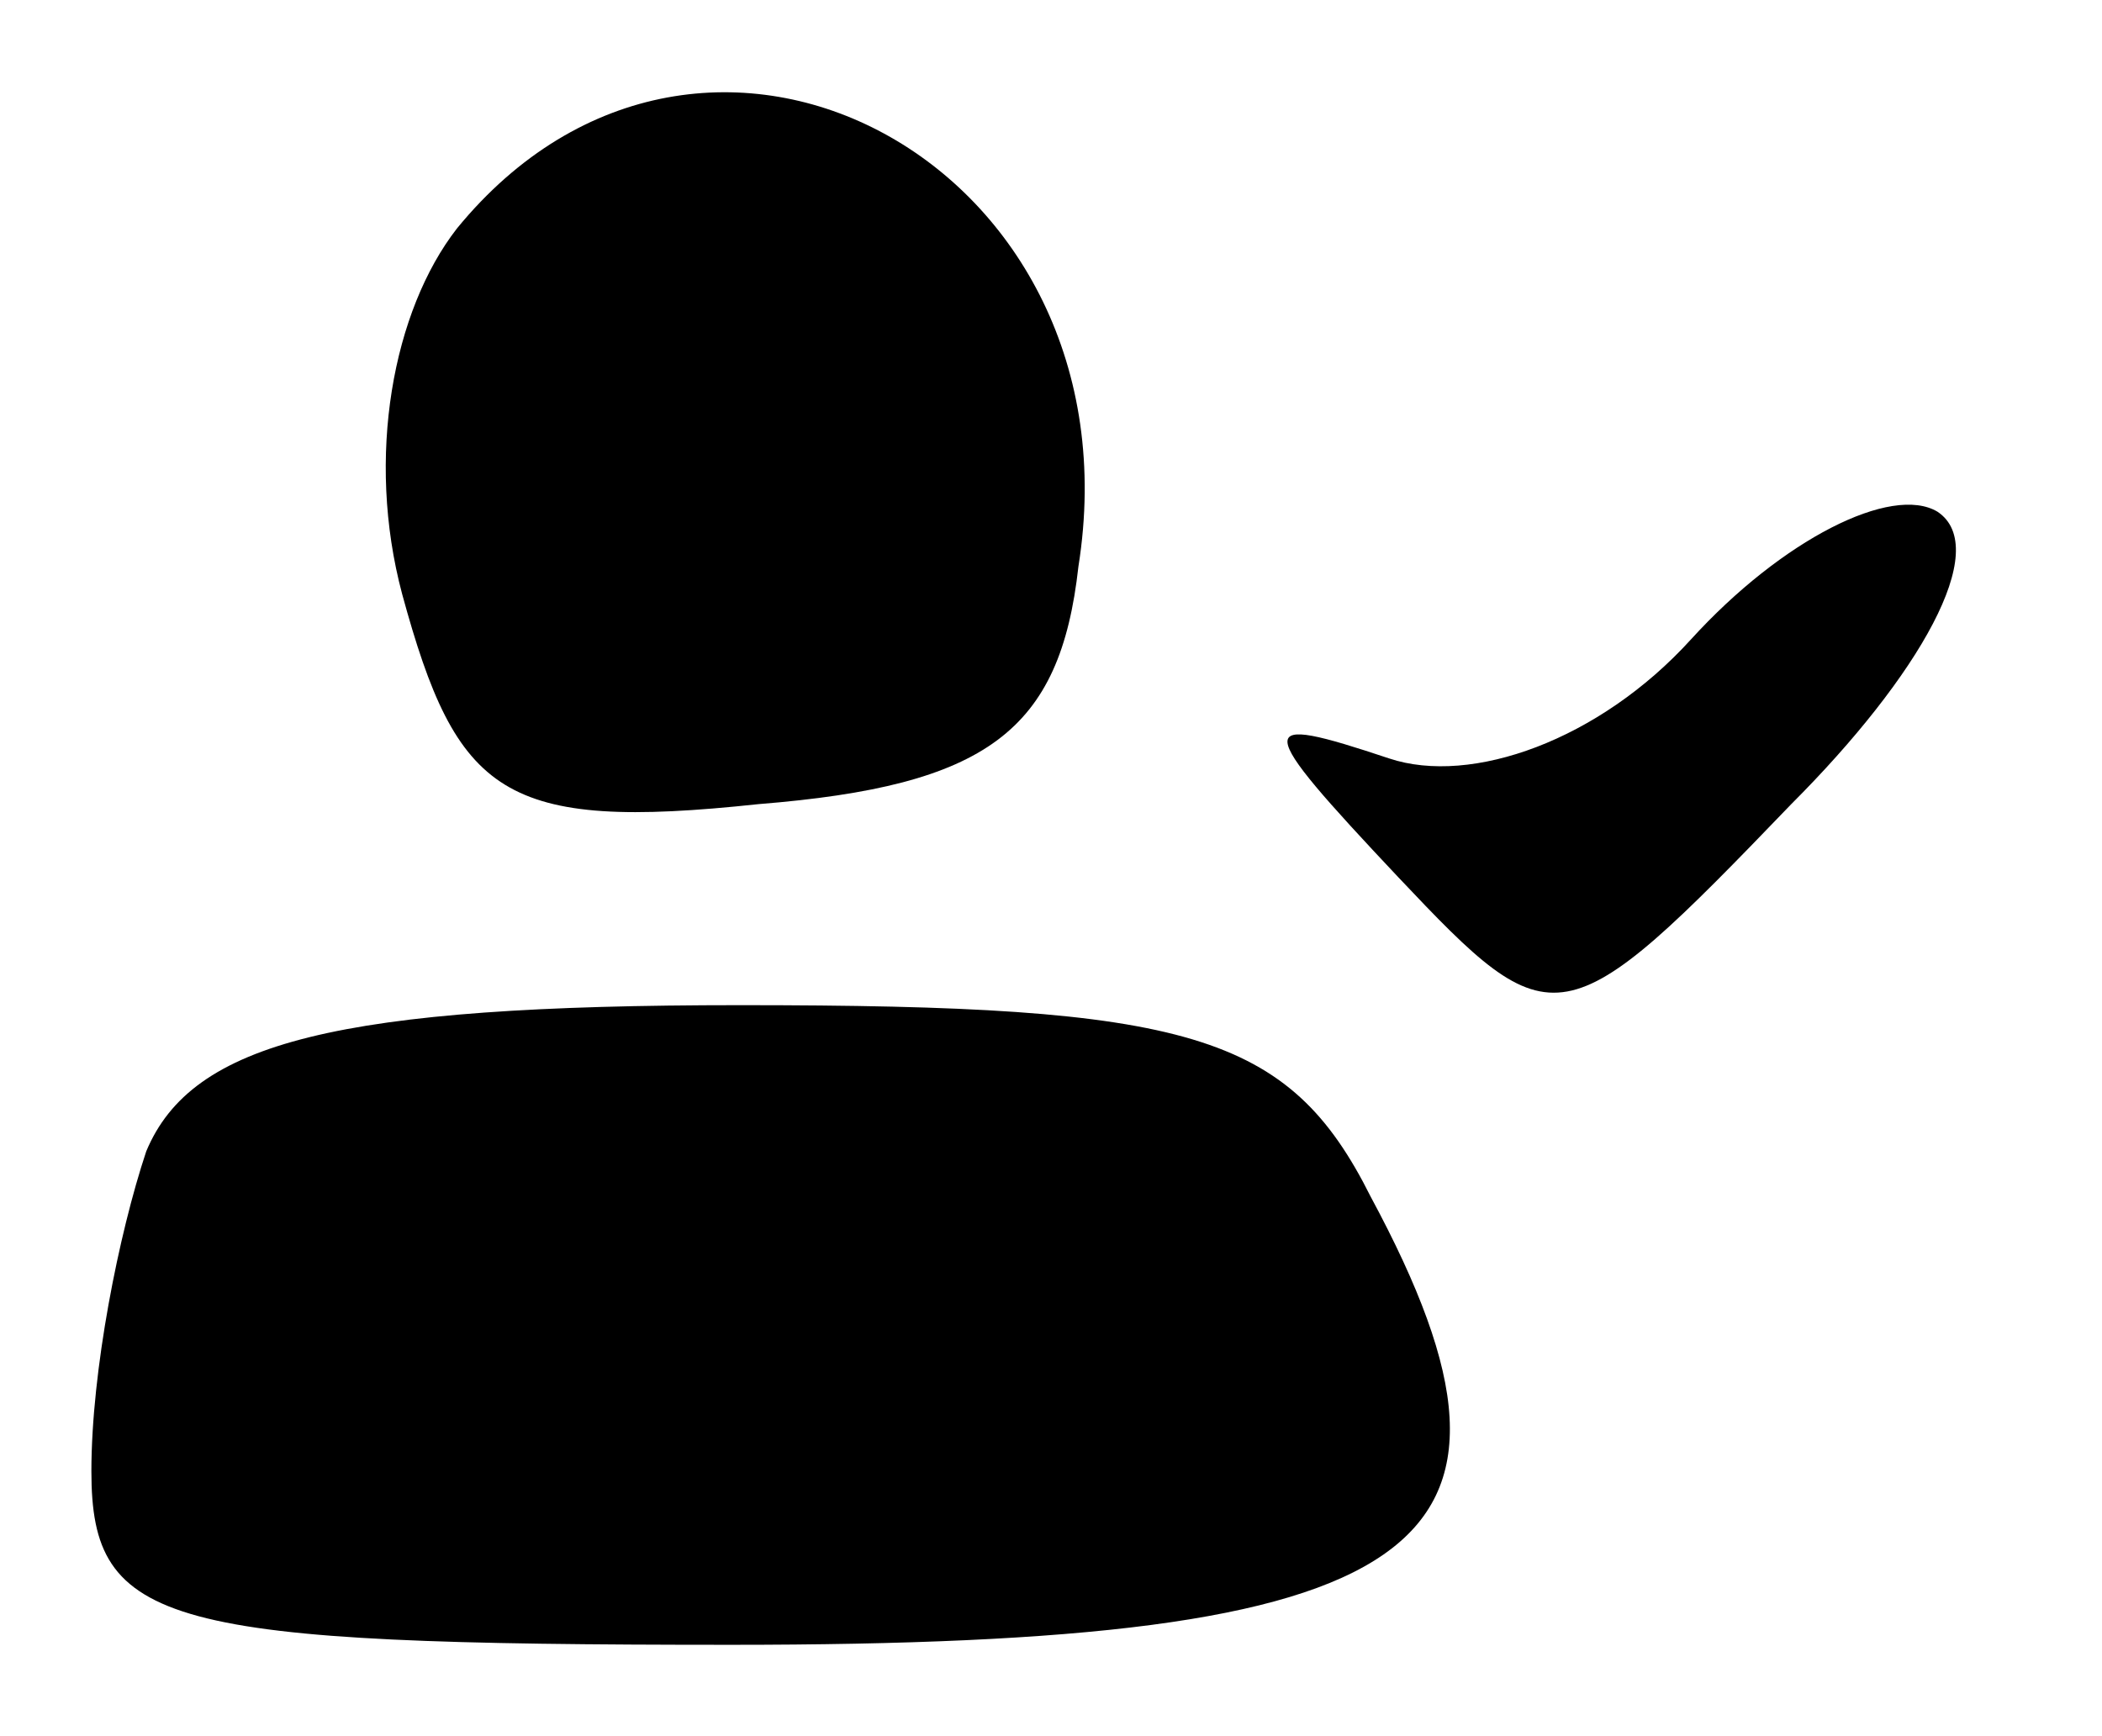 <?xml version="1.0" standalone="no"?>
<!DOCTYPE svg PUBLIC "-//W3C//DTD SVG 20010904//EN"
 "http://www.w3.org/TR/2001/REC-SVG-20010904/DTD/svg10.dtd">
<svg version="1.0" xmlns="http://www.w3.org/2000/svg"
 width="23pt" height="19pt" viewBox="0 0 23 19"
 preserveAspectRatio="xMidYMid meet">

<g transform="translate(0,19) scale(0.1,-0.1)"
fill="#000000" stroke="none">
<path d="M50 165 c-7 -9 -10 -25 -6 -40 6 -22 11 -26 39 -23 25 2 33 8 35 26
7 44 -41 70 -68 37z"/>
<path d="M185 120 c-10 -11 -24 -16 -33 -13 -15 5 -15 4 1 -13 17 -18 18 -18
43 8 14 14 22 28 16 32 -5 3 -17 -3 -27 -14z"/>
<path d="M16 64 c-3 -9 -6 -24 -6 -35 0 -17 8 -19 70 -19 76 0 91 10 70 49 -9
18 -20 21 -69 21 -44 0 -60 -4 -65 -16z"/>
</g>
</svg>
